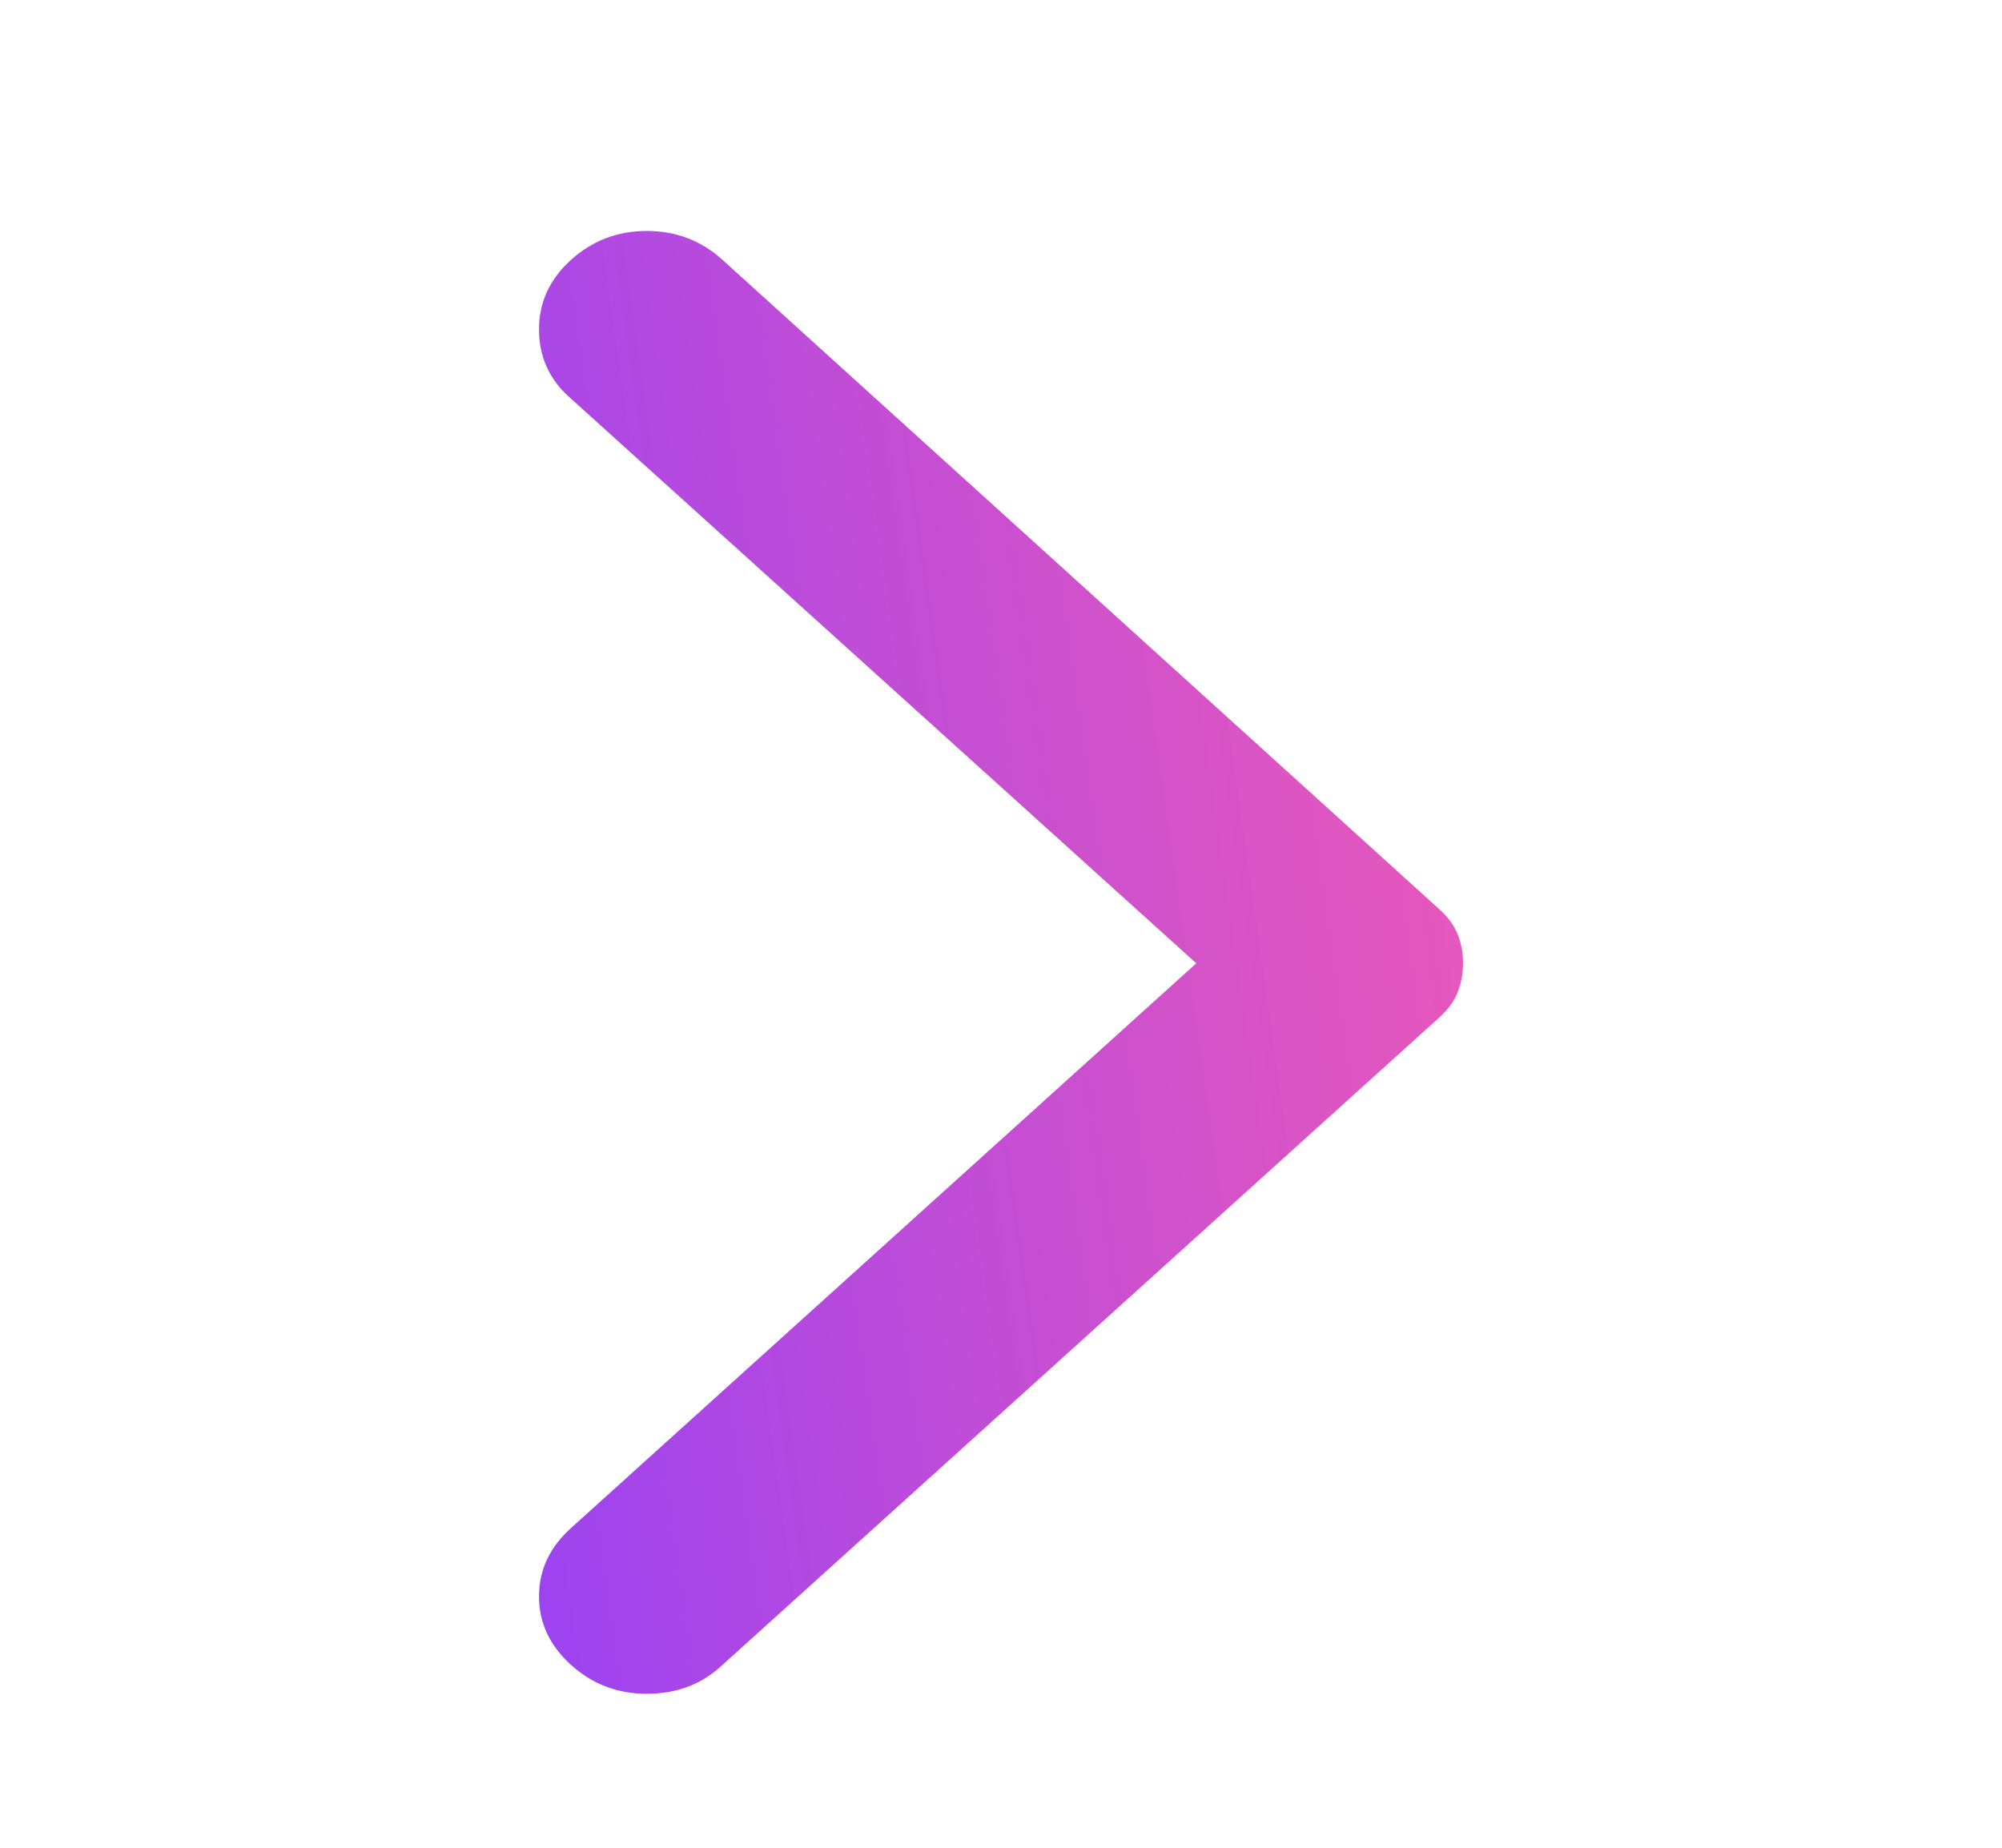 <svg width="26" height="24" viewBox="0 0 26 24" fill="none" xmlns="http://www.w3.org/2000/svg">
<path d="M7.416 21.625C7.139 21.374 7 21.078 7 20.735C7 20.393 7.139 20.097 7.416 19.847L15.536 12.512L7.388 5.153C7.129 4.919 7 4.627 7 4.277C7 3.926 7.139 3.626 7.416 3.375C7.693 3.125 8.021 3 8.4 3C8.779 3 9.107 3.125 9.383 3.375L18.695 11.812C18.806 11.912 18.885 12.02 18.931 12.137C18.978 12.254 19.001 12.379 19 12.512C19 12.646 18.977 12.771 18.93 12.888C18.884 13.005 18.805 13.113 18.695 13.213L9.356 21.649C9.097 21.883 8.778 22 8.399 22C8.02 22 7.692 21.875 7.416 21.625Z" fill="url(#paint0_linear_100_1013)"/>
<defs>
<linearGradient id="paint0_linear_100_1013" x1="6.325" y1="35.364" x2="26.898" y2="32.445" gradientUnits="userSpaceOnUse">
<stop stop-color="#8B3FFD"/>
<stop offset="1" stop-color="#FD3F9A" stop-opacity="0.83"/>
</linearGradient>
</defs>
</svg>

